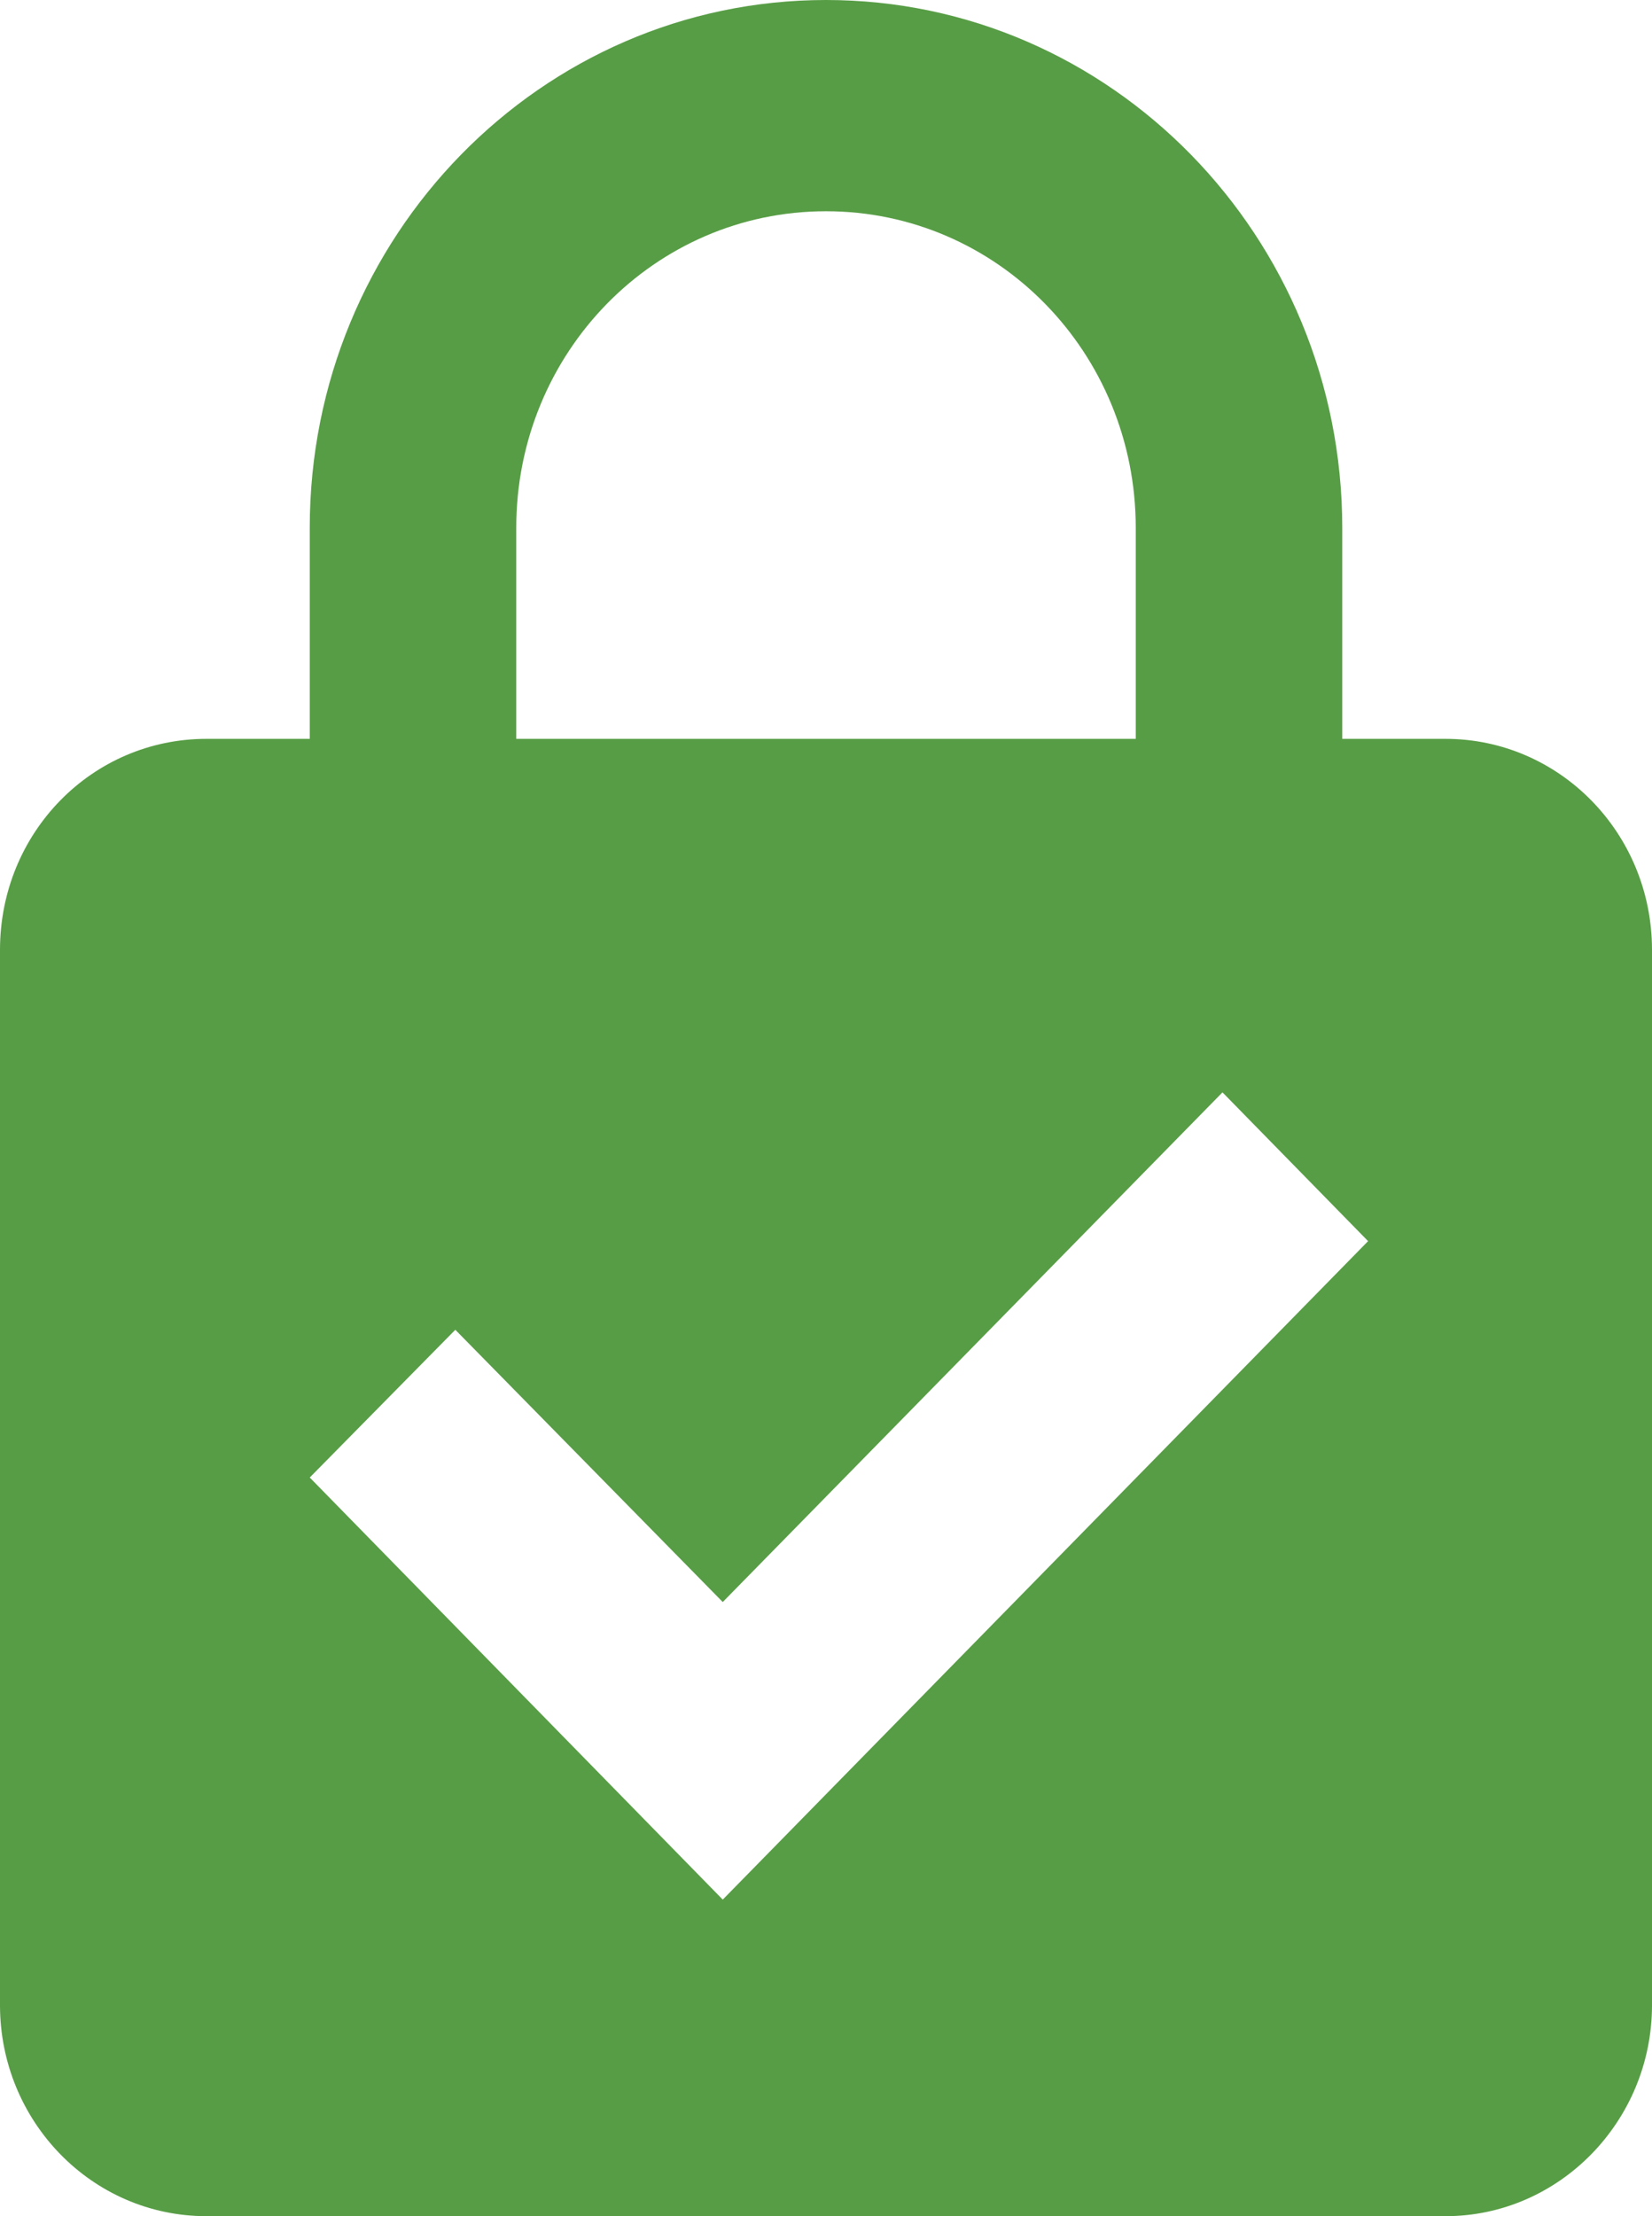 <svg width="44" height="59" viewBox="0 0 44 59" fill="none" xmlns="http://www.w3.org/2000/svg">
<path d="M38.5 19.67C41.525 19.67 44 22.171 44 25.289V53.382C44 56.472 41.525 59 38.5 59H5.5C2.447 59 0 56.472 0 53.382V25.289C0 22.171 2.447 19.67 5.5 19.67H8.25V14.052C8.25 6.298 14.41 3.05176e-05 22 3.05176e-05C29.59 3.05176e-05 35.75 6.298 35.75 14.052V19.67H38.5ZM22 5.624C17.435 5.624 13.75 9.389 13.75 14.052V19.67H30.25V14.052C30.25 9.389 26.565 5.624 22 5.624ZM19.25 50.572L36.438 33.042L32.56 29.081L19.25 42.65L12.127 35.402L8.25 39.335L19.25 50.572Z" fill="#579D45"/>
</svg>
